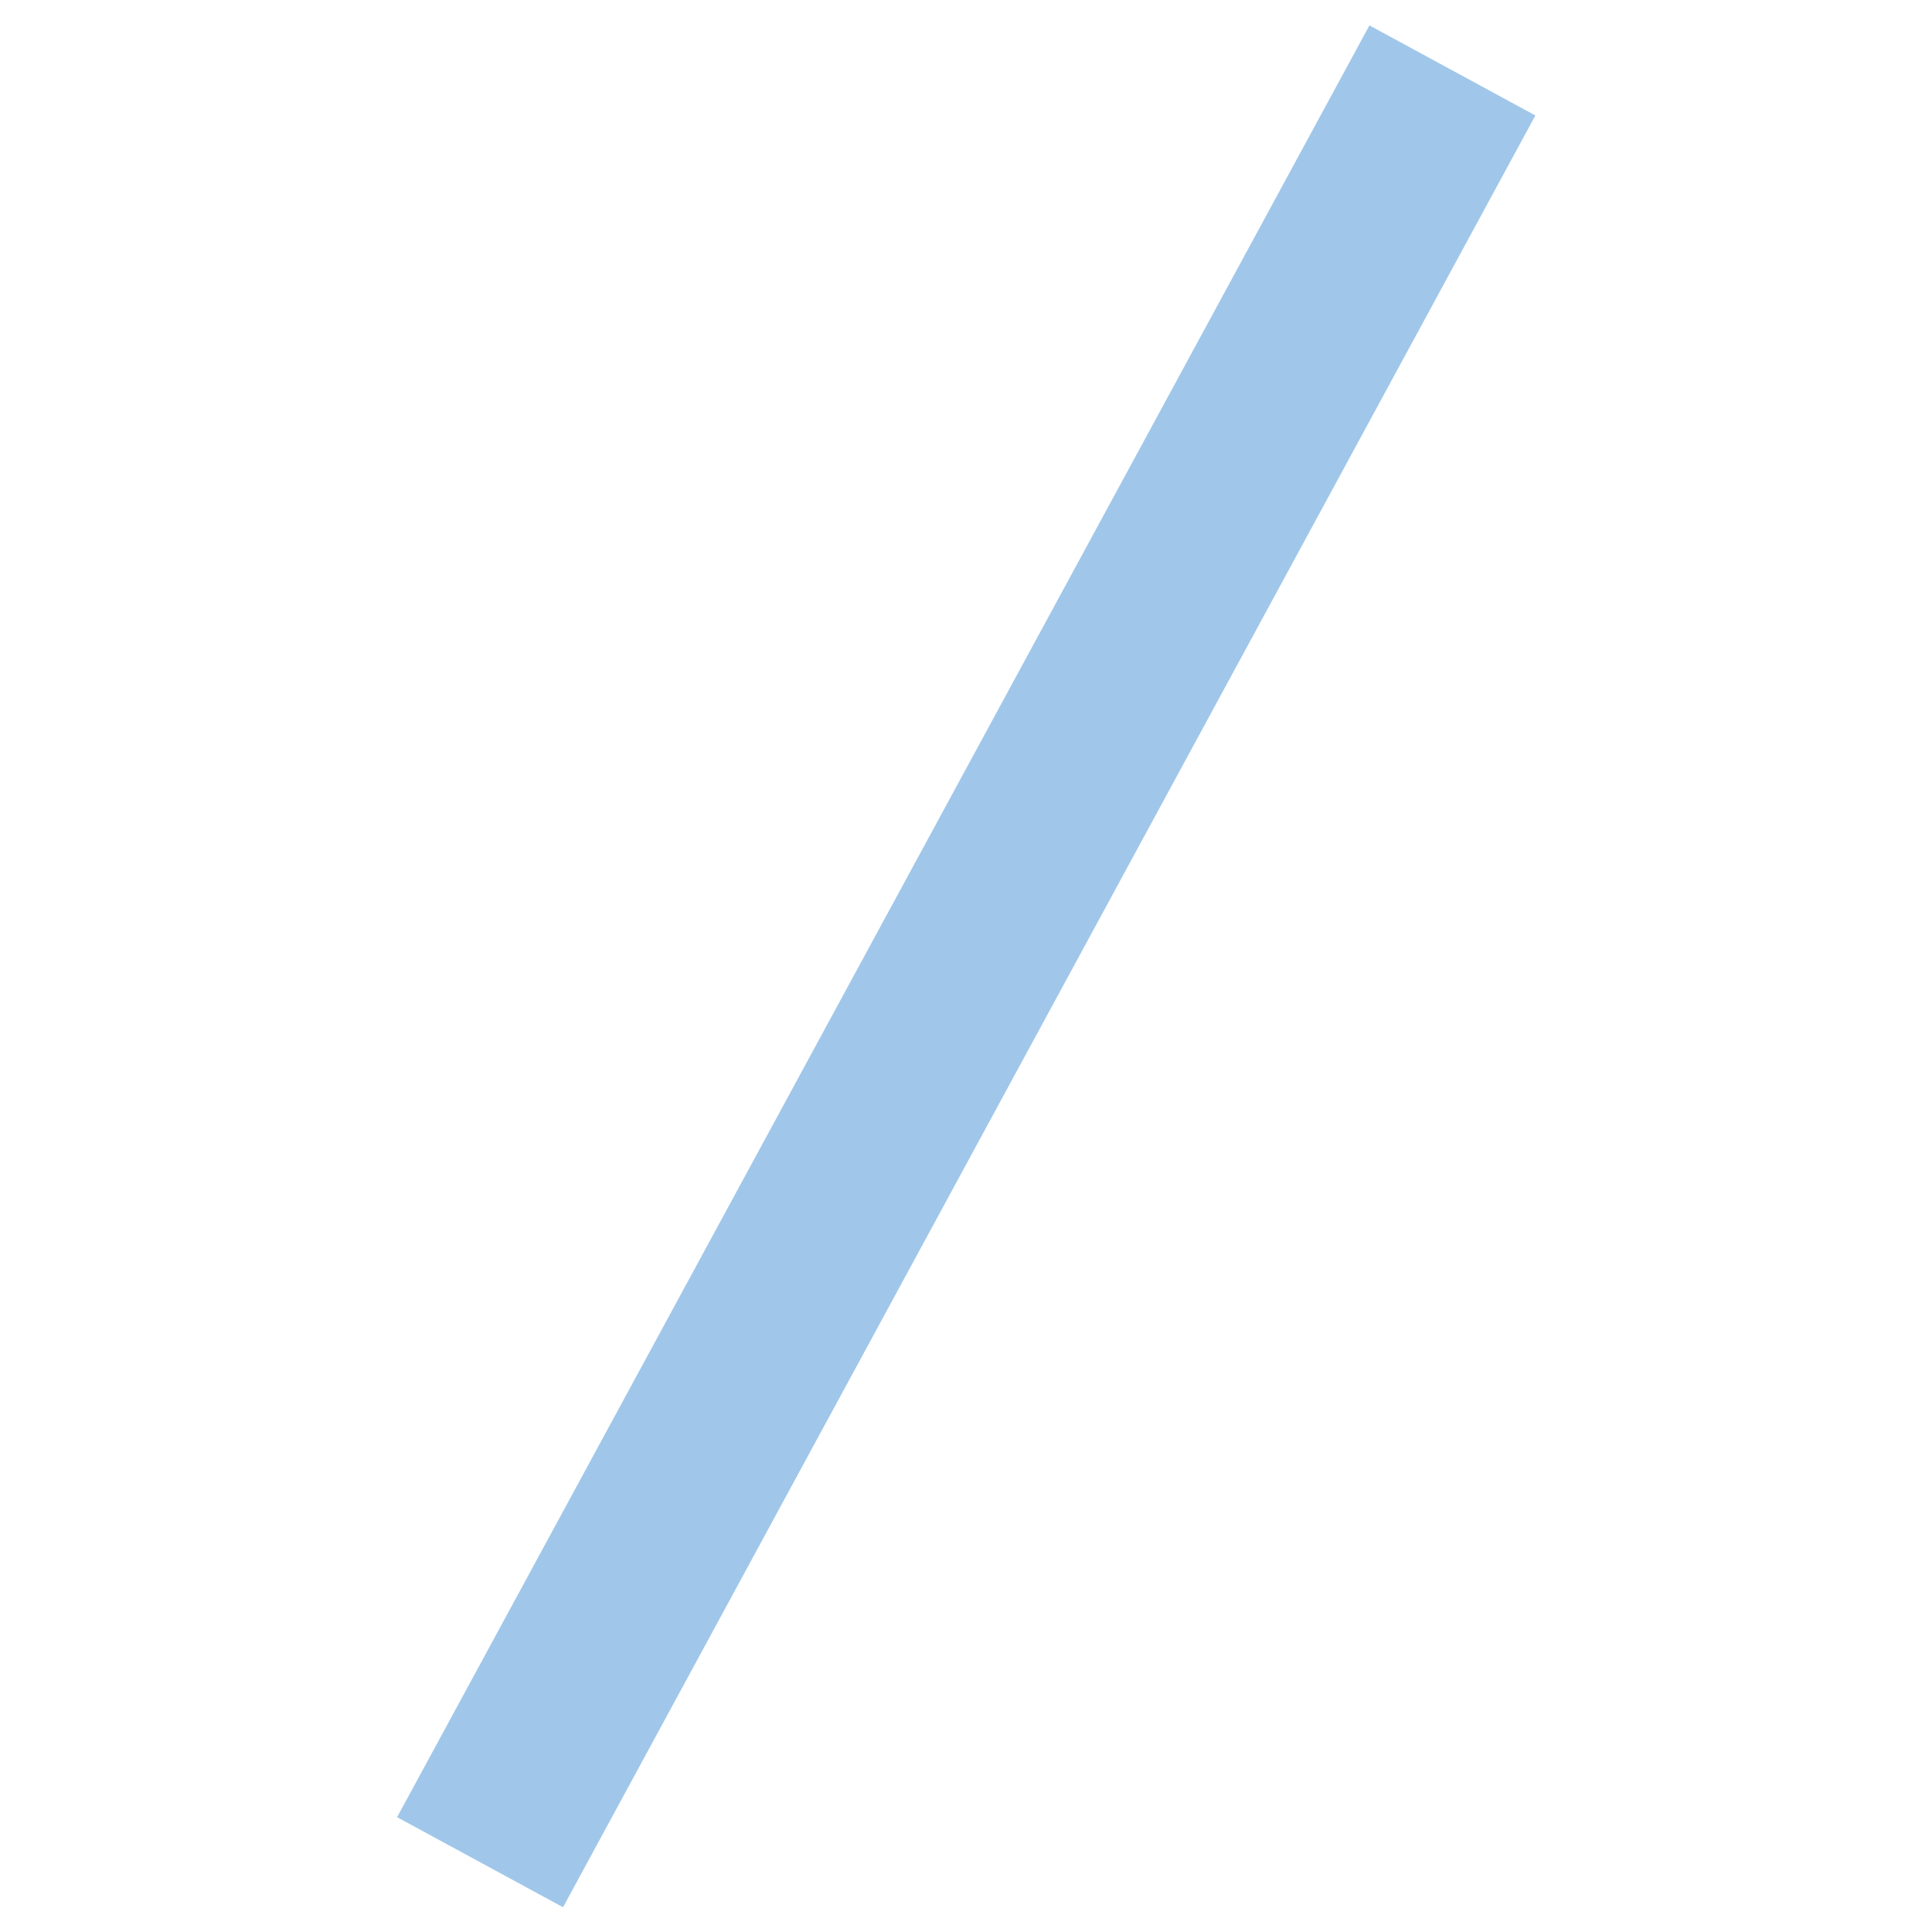 <?xml version="1.0" encoding="utf-8"?>
<!-- Generator: Adobe Illustrator 24.0.3, SVG Export Plug-In . SVG Version: 6.00 Build 0)  -->
<svg version="1.1" id="圖層_1" xmlns="http://www.w3.org/2000/svg" xmlns:xlink="http://www.w3.org/1999/xlink" x="0px" y="0px"
	 viewBox="0 0 1000 1000" style="enable-background:new 0 0 1000 1000;" xml:space="preserve">
<style type="text/css">
	.st0{fill:#A0C7EA;}
</style>
<rect x="-27.54" y="451.12" transform="matrix(0.477 -0.879 0.879 0.477 -177.86 701.183)" class="st0" width="1055.09" height="97.72"/>
</svg>
